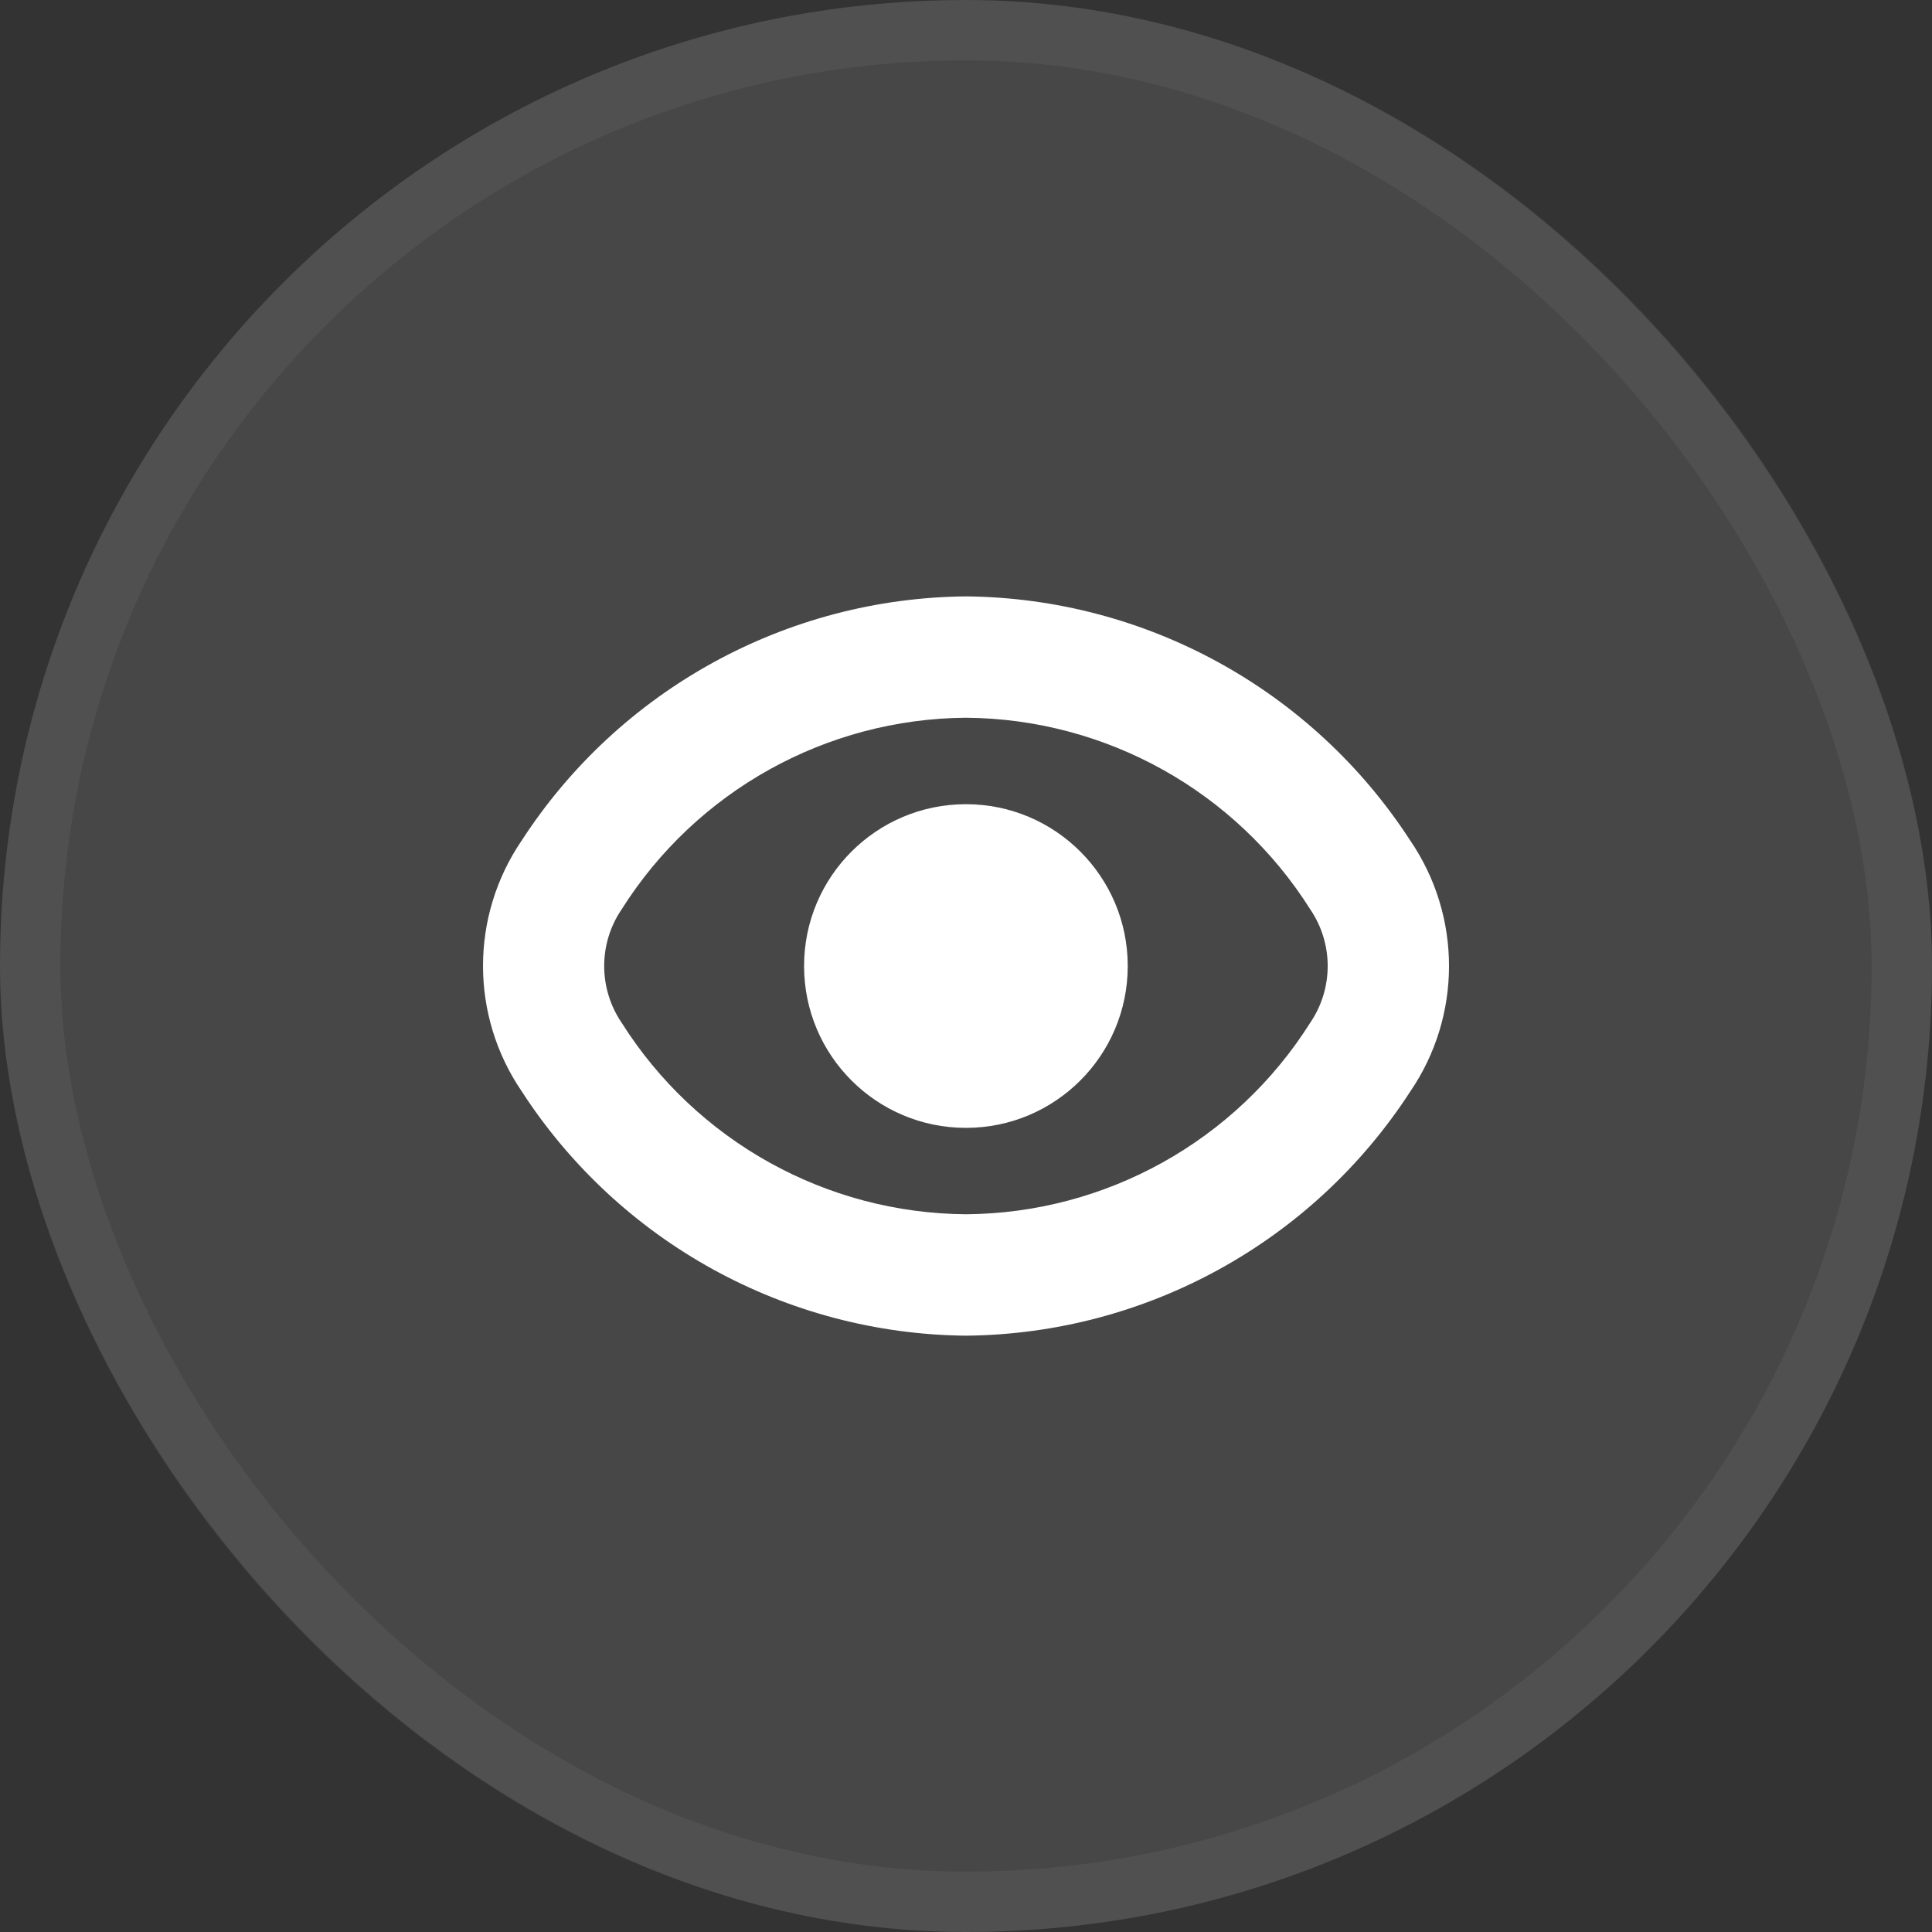 <svg width="32" height="32" viewBox="0 0 32 32" fill="none" xmlns="http://www.w3.org/2000/svg">
<rect x="0" y="0" width="32" height="32" fill="#333333" stroke="none"/>
<rect width="32" height="32" rx="16" fill="white" fill-opacity="0.1"/>
<rect x="0.5" y="0.5" width="31" height="31" rx="15.5" stroke="white" stroke-opacity="0.05"/>
<g clip-path="url(#clip0_264_1164)">
<path d="M23.359 13.923C21.74 11.425 18.976 9.906 15.999 9.878C13.023 9.906 10.259 11.425 8.64 13.923C7.787 15.175 7.787 16.822 8.64 18.074C10.258 20.573 13.022 22.094 15.999 22.123C18.976 22.095 21.74 20.576 23.359 18.078C24.214 16.825 24.214 15.176 23.359 13.923ZM21.702 16.939C20.466 18.899 18.317 20.095 15.999 20.112C13.682 20.095 11.533 18.899 10.296 16.939C9.911 16.372 9.911 15.628 10.296 15.062C11.533 13.102 13.682 11.905 15.999 11.888C18.317 11.905 20.466 13.102 21.702 15.062C22.087 15.628 22.087 16.372 21.702 16.939Z" fill="white"/>
<path d="M15.999 18.681C17.479 18.681 18.679 17.481 18.679 16C18.679 14.52 17.479 13.32 15.999 13.32C14.518 13.32 13.318 14.52 13.318 16C13.318 17.481 14.518 18.681 15.999 18.681Z" fill="white"/>
</g>
<defs>
<clipPath id="clip0_264_1164">
<rect width="16" height="16" fill="white" transform="translate(8 8)"/>
</clipPath>
</defs>
</svg>
